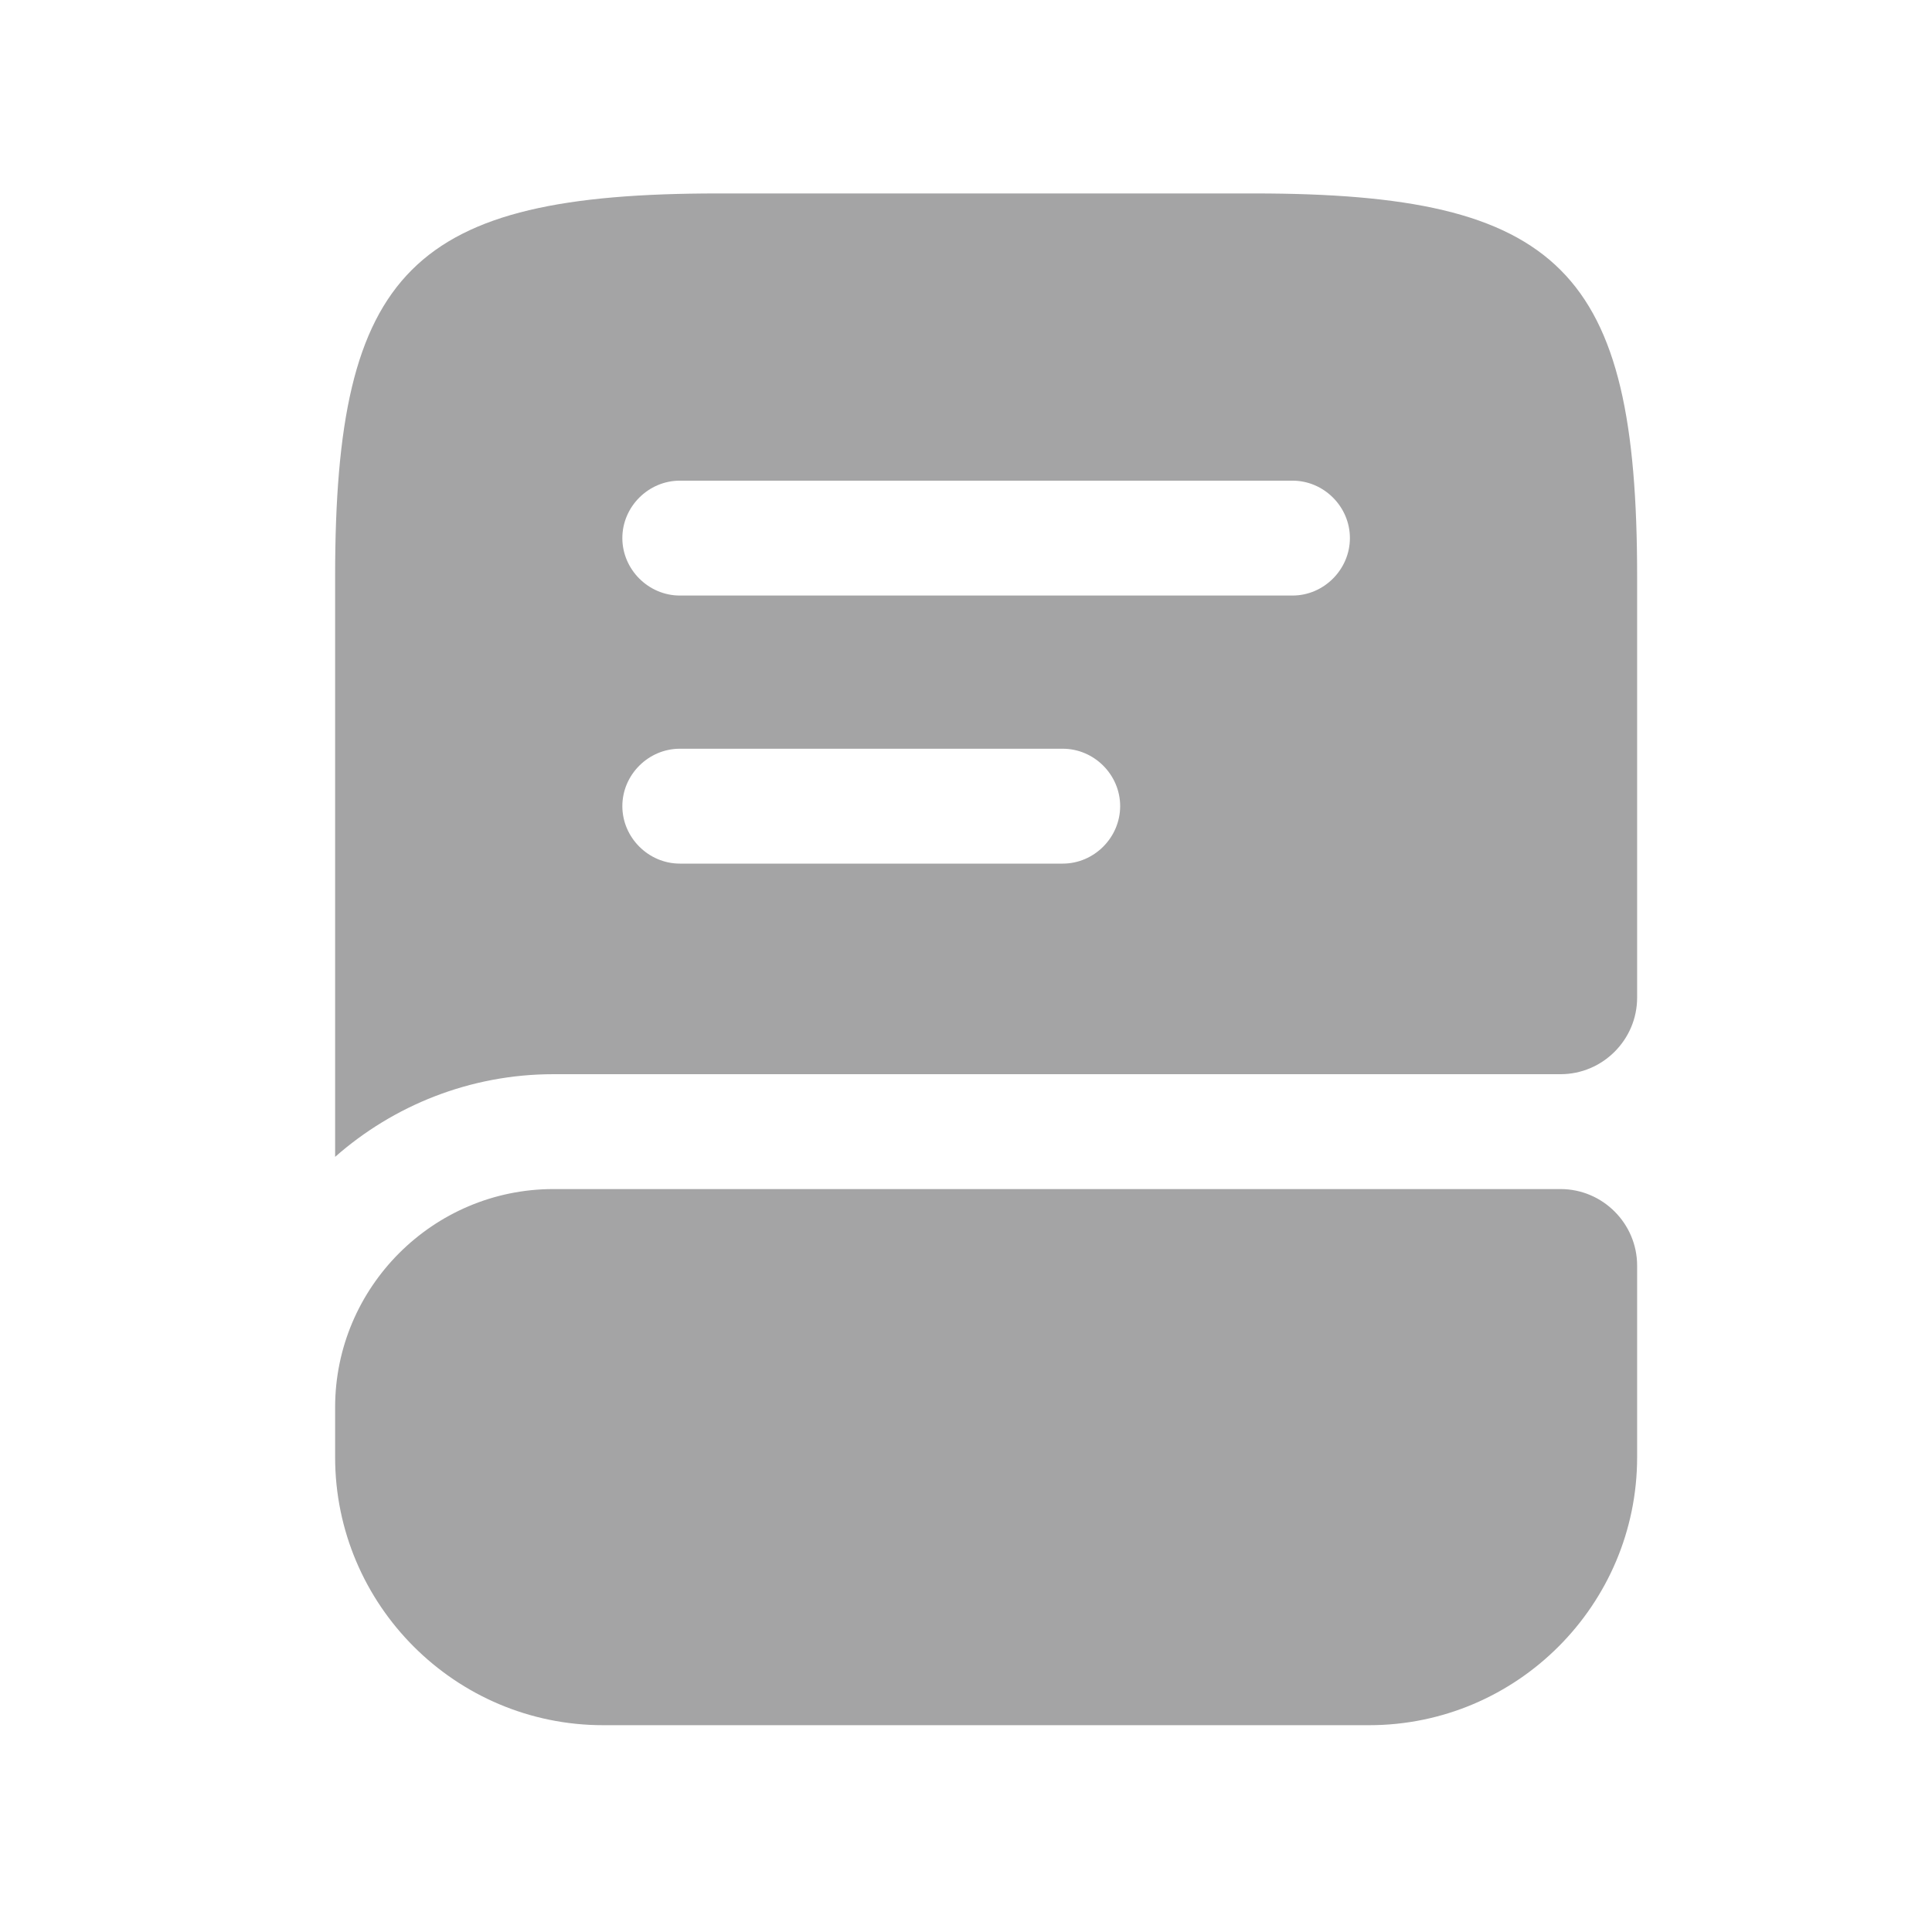 <svg width="24" height="24" viewBox="0 0 24 24" fill="none" xmlns="http://www.w3.org/2000/svg">
<path d="M20.337 15.722V18.101C20.337 19.937 18.843 21.431 17.007 21.431H7.493C5.657 21.431 4.163 19.937 4.163 18.101V17.483C4.163 15.989 5.381 14.771 6.875 14.771H19.386C19.909 14.771 20.337 15.199 20.337 15.722Z" fill="#A4A4A5"/>
<path d="M15.58 2.403H8.92C5.115 2.403 4.163 3.354 4.163 7.16L4.163 14.371C4.886 13.734 5.838 13.344 6.875 13.344H19.386C19.909 13.344 20.337 12.916 20.337 12.393V7.16C20.337 3.354 19.386 2.403 15.58 2.403ZM13.202 10.728H8.445C8.055 10.728 7.731 10.404 7.731 10.014C7.731 9.624 8.055 9.301 8.445 9.301H13.202C13.592 9.301 13.915 9.624 13.915 10.014C13.915 10.404 13.592 10.728 13.202 10.728ZM16.056 7.398L8.445 7.398C8.055 7.398 7.731 7.074 7.731 6.684C7.731 6.294 8.055 5.971 8.445 5.971H16.056C16.446 5.971 16.769 6.294 16.769 6.684C16.769 7.074 16.446 7.398 16.056 7.398Z" fill="#A4A4A5"/>
</svg>
